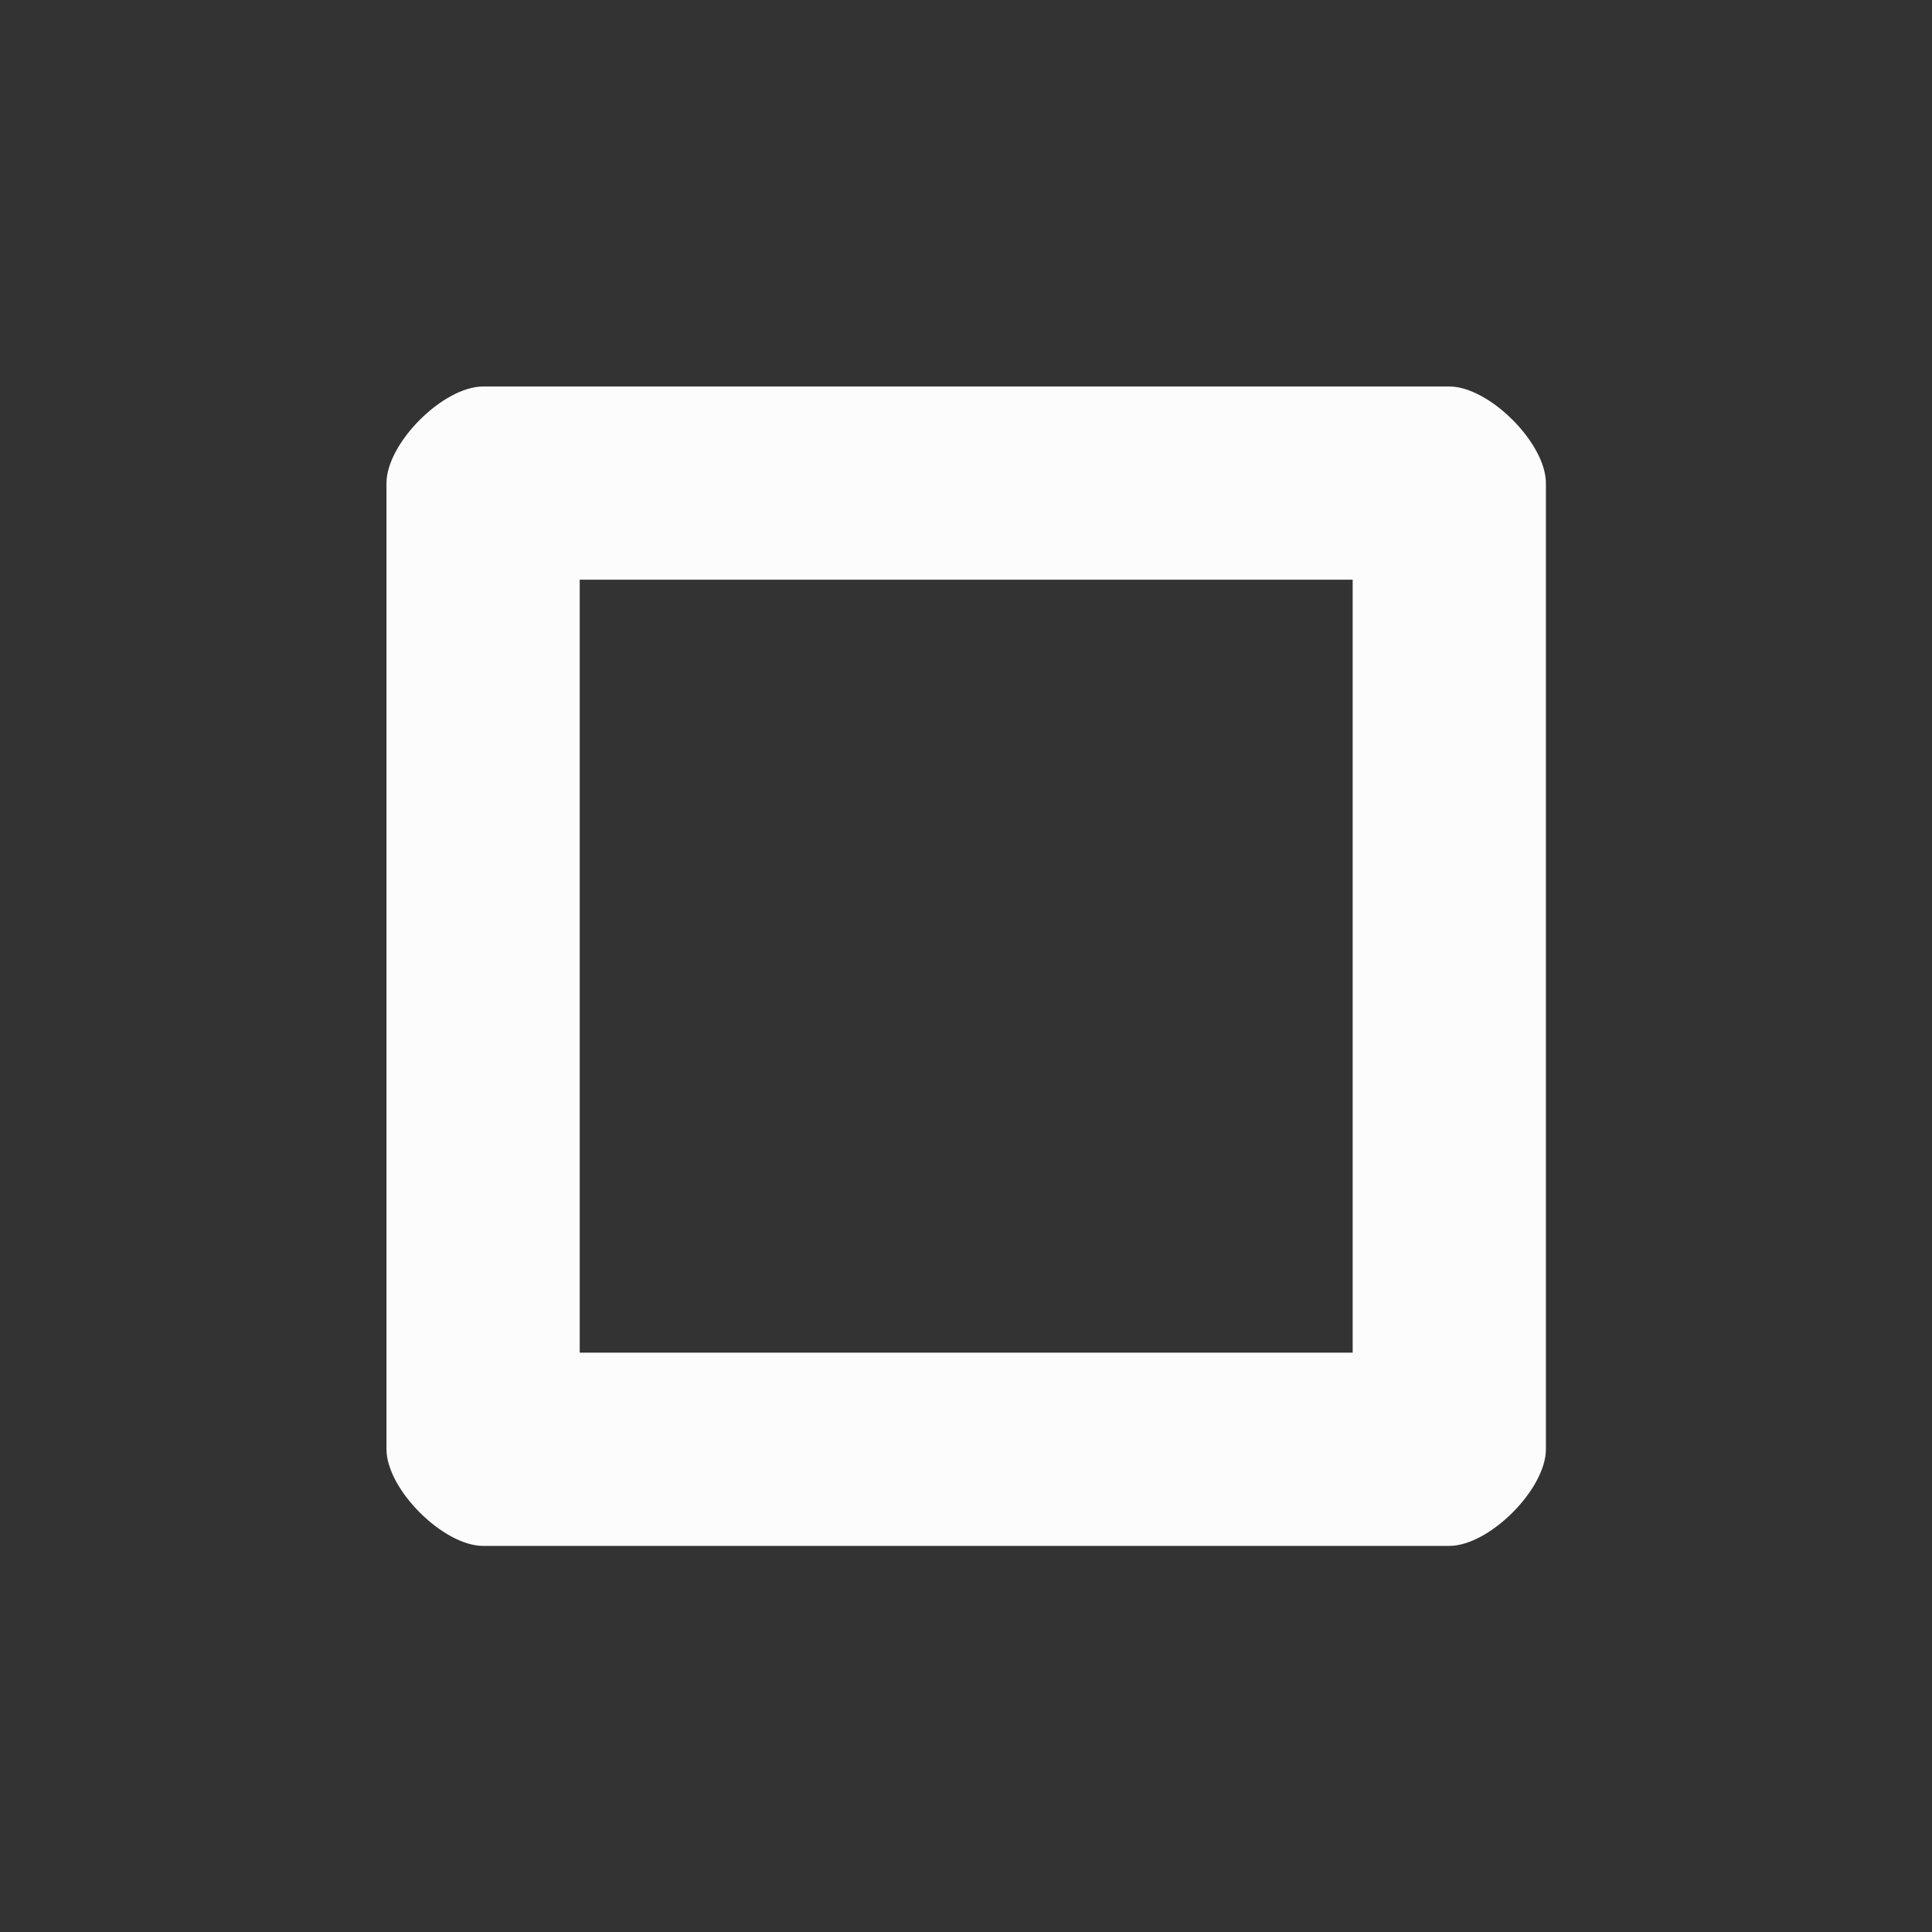 <?xml version='1.0' encoding='UTF-8' standalone='no'?>
<svg width="6.35mm" viewBox="0 0 30 30" baseProfile="tiny" xmlns="http://www.w3.org/2000/svg" xmlns:xlink="http://www.w3.org/1999/xlink" version="1.2" height="6.35mm">
    <rect x="0" y="0" width="30" height="30" fill="#333333" stroke="none"/>
    <style id="current-color-scheme" type="text/css">.ColorScheme-Text {color:#fcfcfc;}</style>
    <title>Qt SVG Document</title>
    <desc>Auto-generated by Klassy window decoration</desc>
    <defs/>
    <g stroke-linecap="square" fill-rule="evenodd" stroke-linejoin="bevel" stroke-width="1" fill="none" stroke="black">
        <g class="ColorScheme-Text" font-weight="400" font-family="Noto Sans" font-size="16.667" transform="matrix(1.667,0,0,1.667,0,0)" fill-opacity="1" fill="currentColor" font-style="normal" stroke="none">
            <path fill-rule="nonzero" vector-effect="none" d="M3.6,4.501 C3.6,4.128 4.128,3.6 4.501,3.6 L13.499,3.6 C13.872,3.6 14.4,4.128 14.4,4.501 L14.4,13.499 C14.4,13.872 13.872,14.4 13.499,14.4 L4.501,14.4 C4.128,14.4 3.6,13.872 3.6,13.499 L3.6,4.501 M5.4,4.501 L5.4,13.499 C5.4,13.127 4.873,12.6 4.501,12.6 L13.499,12.6 C13.127,12.6 12.6,13.127 12.6,13.499 L12.6,4.501 C12.6,4.873 13.127,5.4 13.499,5.4 L4.501,5.4 C4.873,5.4 5.4,4.873 5.4,4.501 "/>
        </g>
    </g>
</svg>
